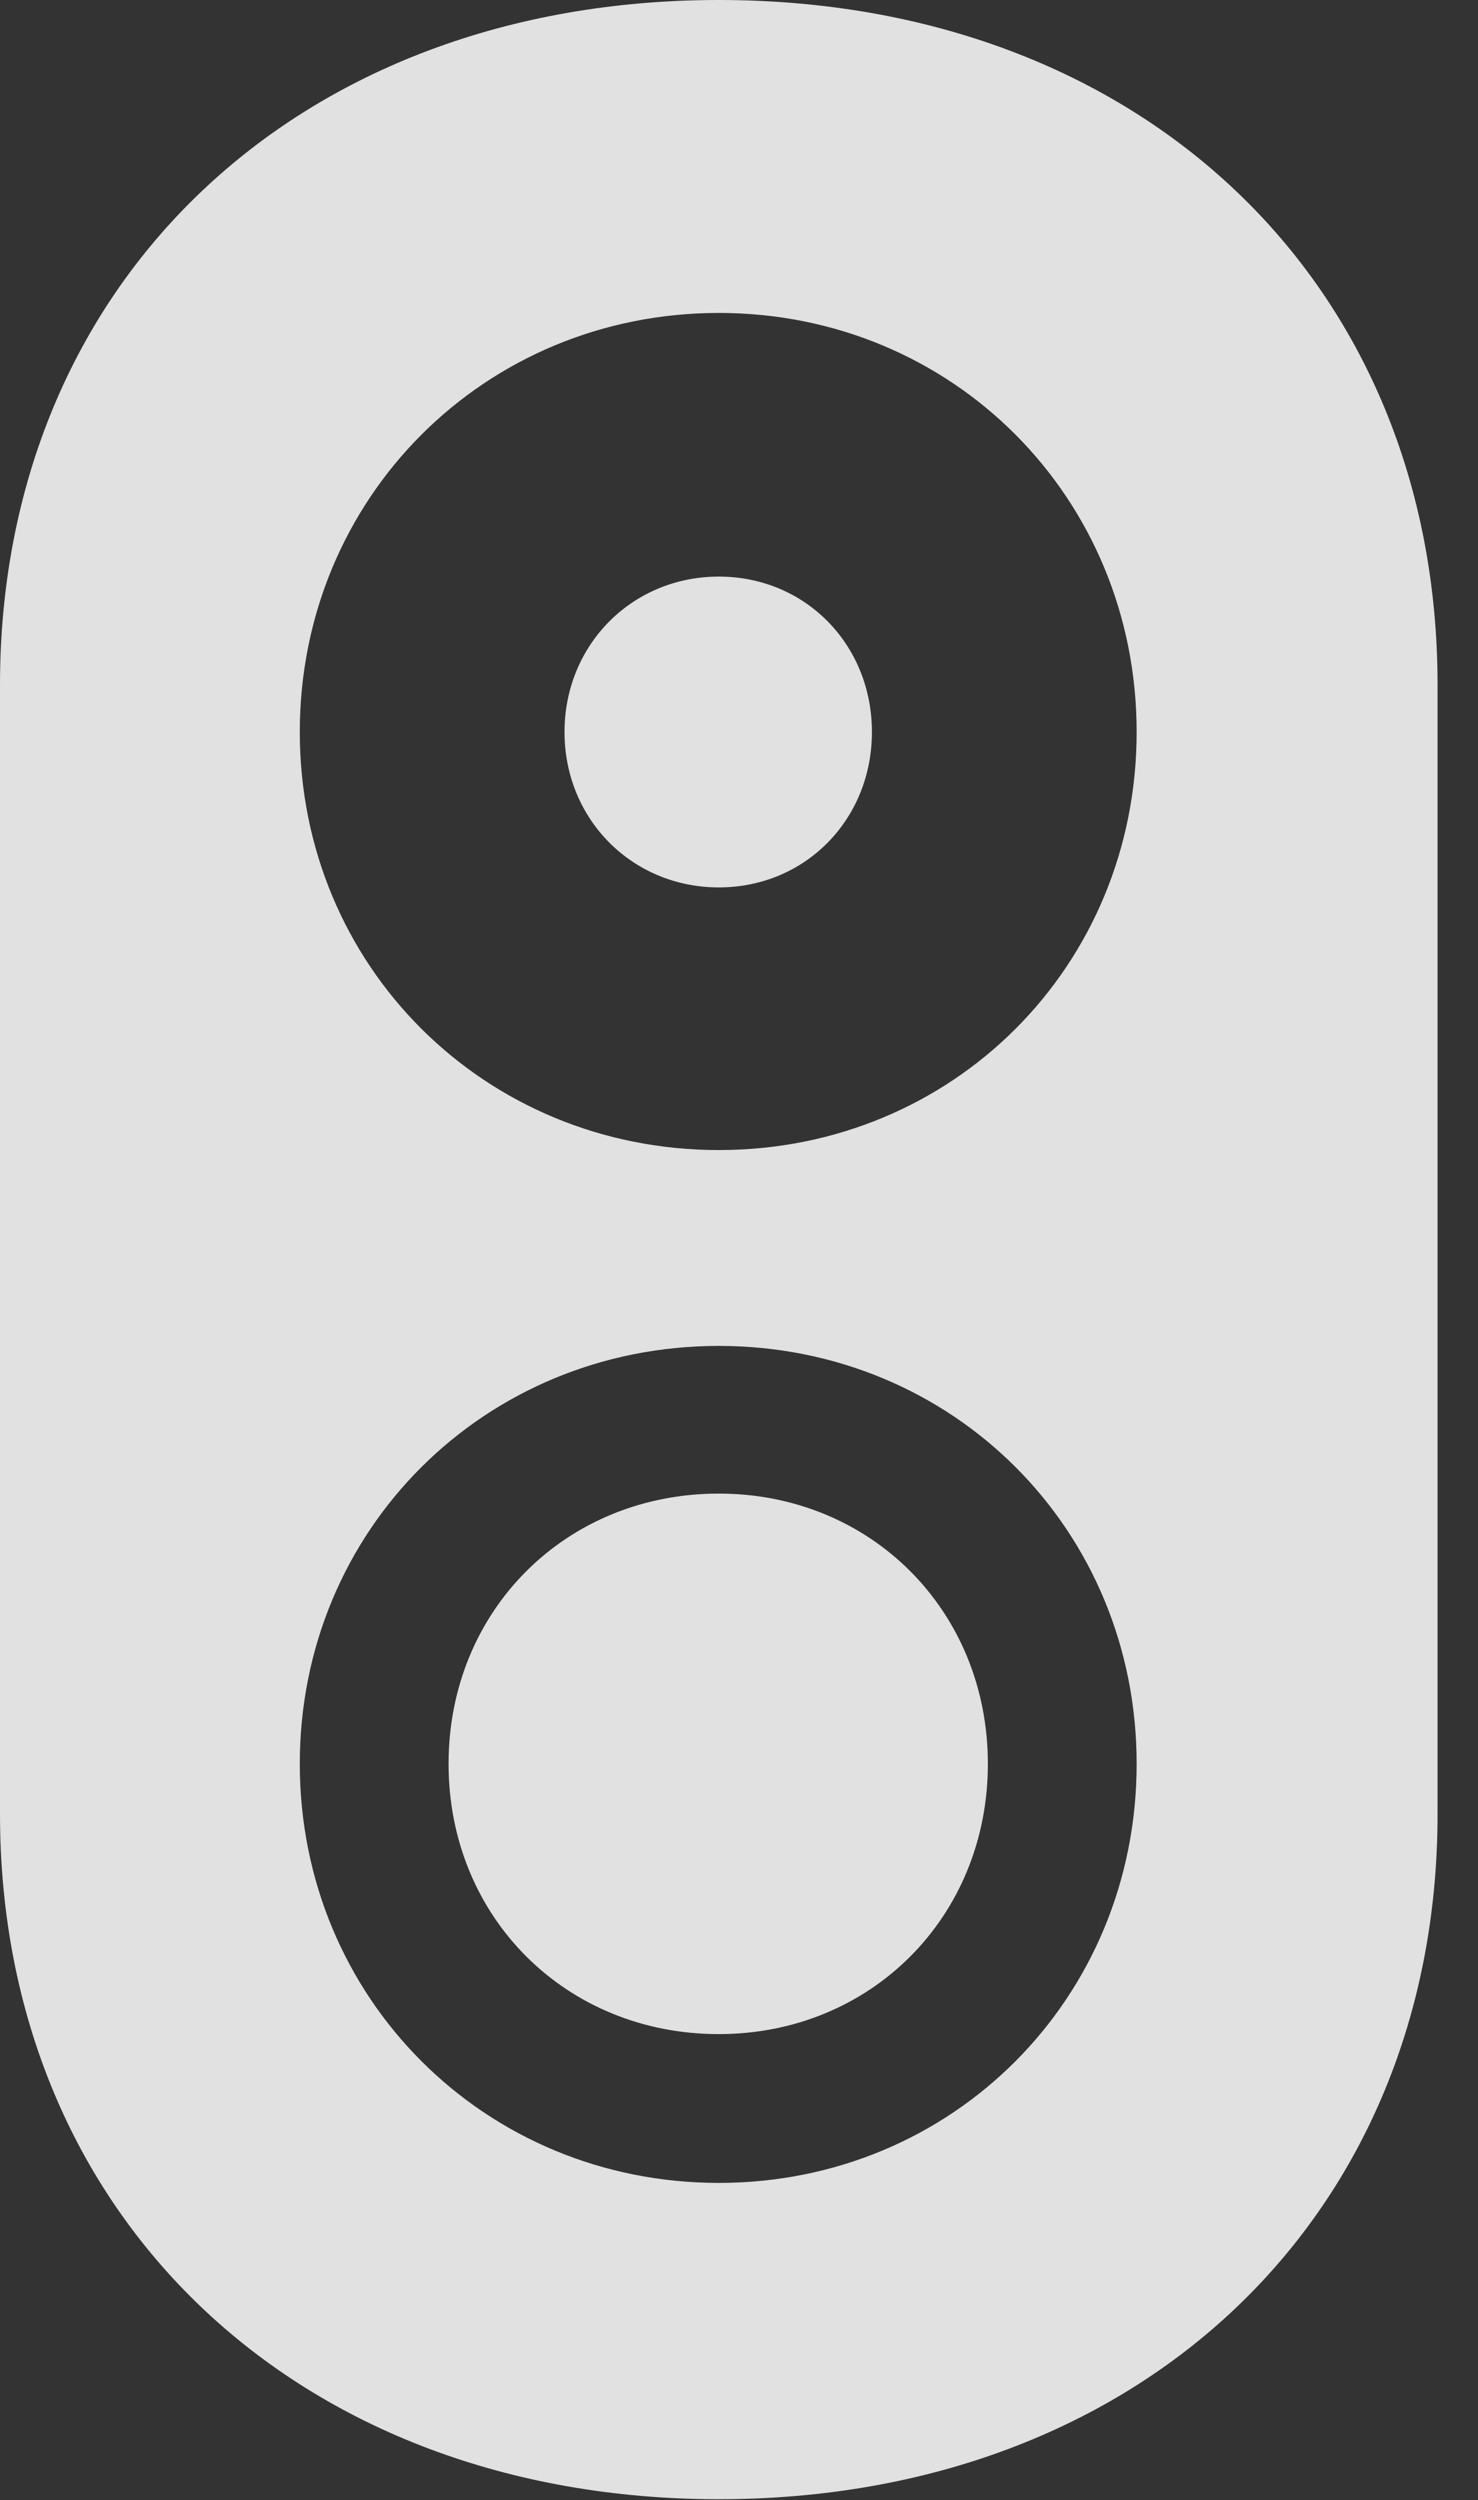 <?xml version="1.0" encoding="UTF-8"?>
<!--Generator: Apple Native CoreSVG 326-->
<!DOCTYPE svg
PUBLIC "-//W3C//DTD SVG 1.1//EN"
       "http://www.w3.org/Graphics/SVG/1.1/DTD/svg11.dtd">
<svg version="1.1" xmlns="http://www.w3.org/2000/svg" xmlns:xlink="http://www.w3.org/1999/xlink" viewBox="0 0 13.193 22.314">
 <rect x="0" y="0" width="13.193" height="22.314" fill="#333333" stroke="none"/>
 <g>
  <rect height="22.314" opacity="0" width="13.193" x="0" y="0"/>
  <path d="M12.832 6.113L12.832 16.191C12.832 19.775 10.185 22.305 6.416 22.305C2.656 22.305 0 19.775 0 16.191L0 6.113C0 2.52 2.656 0 6.416 0C10.185 0 12.832 2.52 12.832 6.113ZM2.676 15.742C2.676 17.832 4.326 19.482 6.416 19.482C8.506 19.482 10.146 17.832 10.146 15.742C10.146 13.652 8.506 12.012 6.416 12.012C4.326 12.012 2.676 13.652 2.676 15.742ZM8.818 15.742C8.818 17.109 7.773 18.154 6.416 18.154C5.049 18.154 4.004 17.109 4.004 15.742C4.004 14.375 5.049 13.33 6.416 13.33C7.773 13.33 8.818 14.375 8.818 15.742ZM2.676 6.533C2.676 8.623 4.326 10.264 6.416 10.264C8.506 10.264 10.146 8.623 10.146 6.533C10.146 4.443 8.506 2.793 6.416 2.793C4.326 2.793 2.676 4.443 2.676 6.533ZM7.783 6.533C7.783 7.314 7.188 7.92 6.416 7.92C5.645 7.92 5.039 7.314 5.039 6.533C5.039 5.752 5.645 5.146 6.416 5.146C7.188 5.146 7.783 5.752 7.783 6.533Z" fill="white" fill-opacity="0.85"/>
 </g>
</svg>
